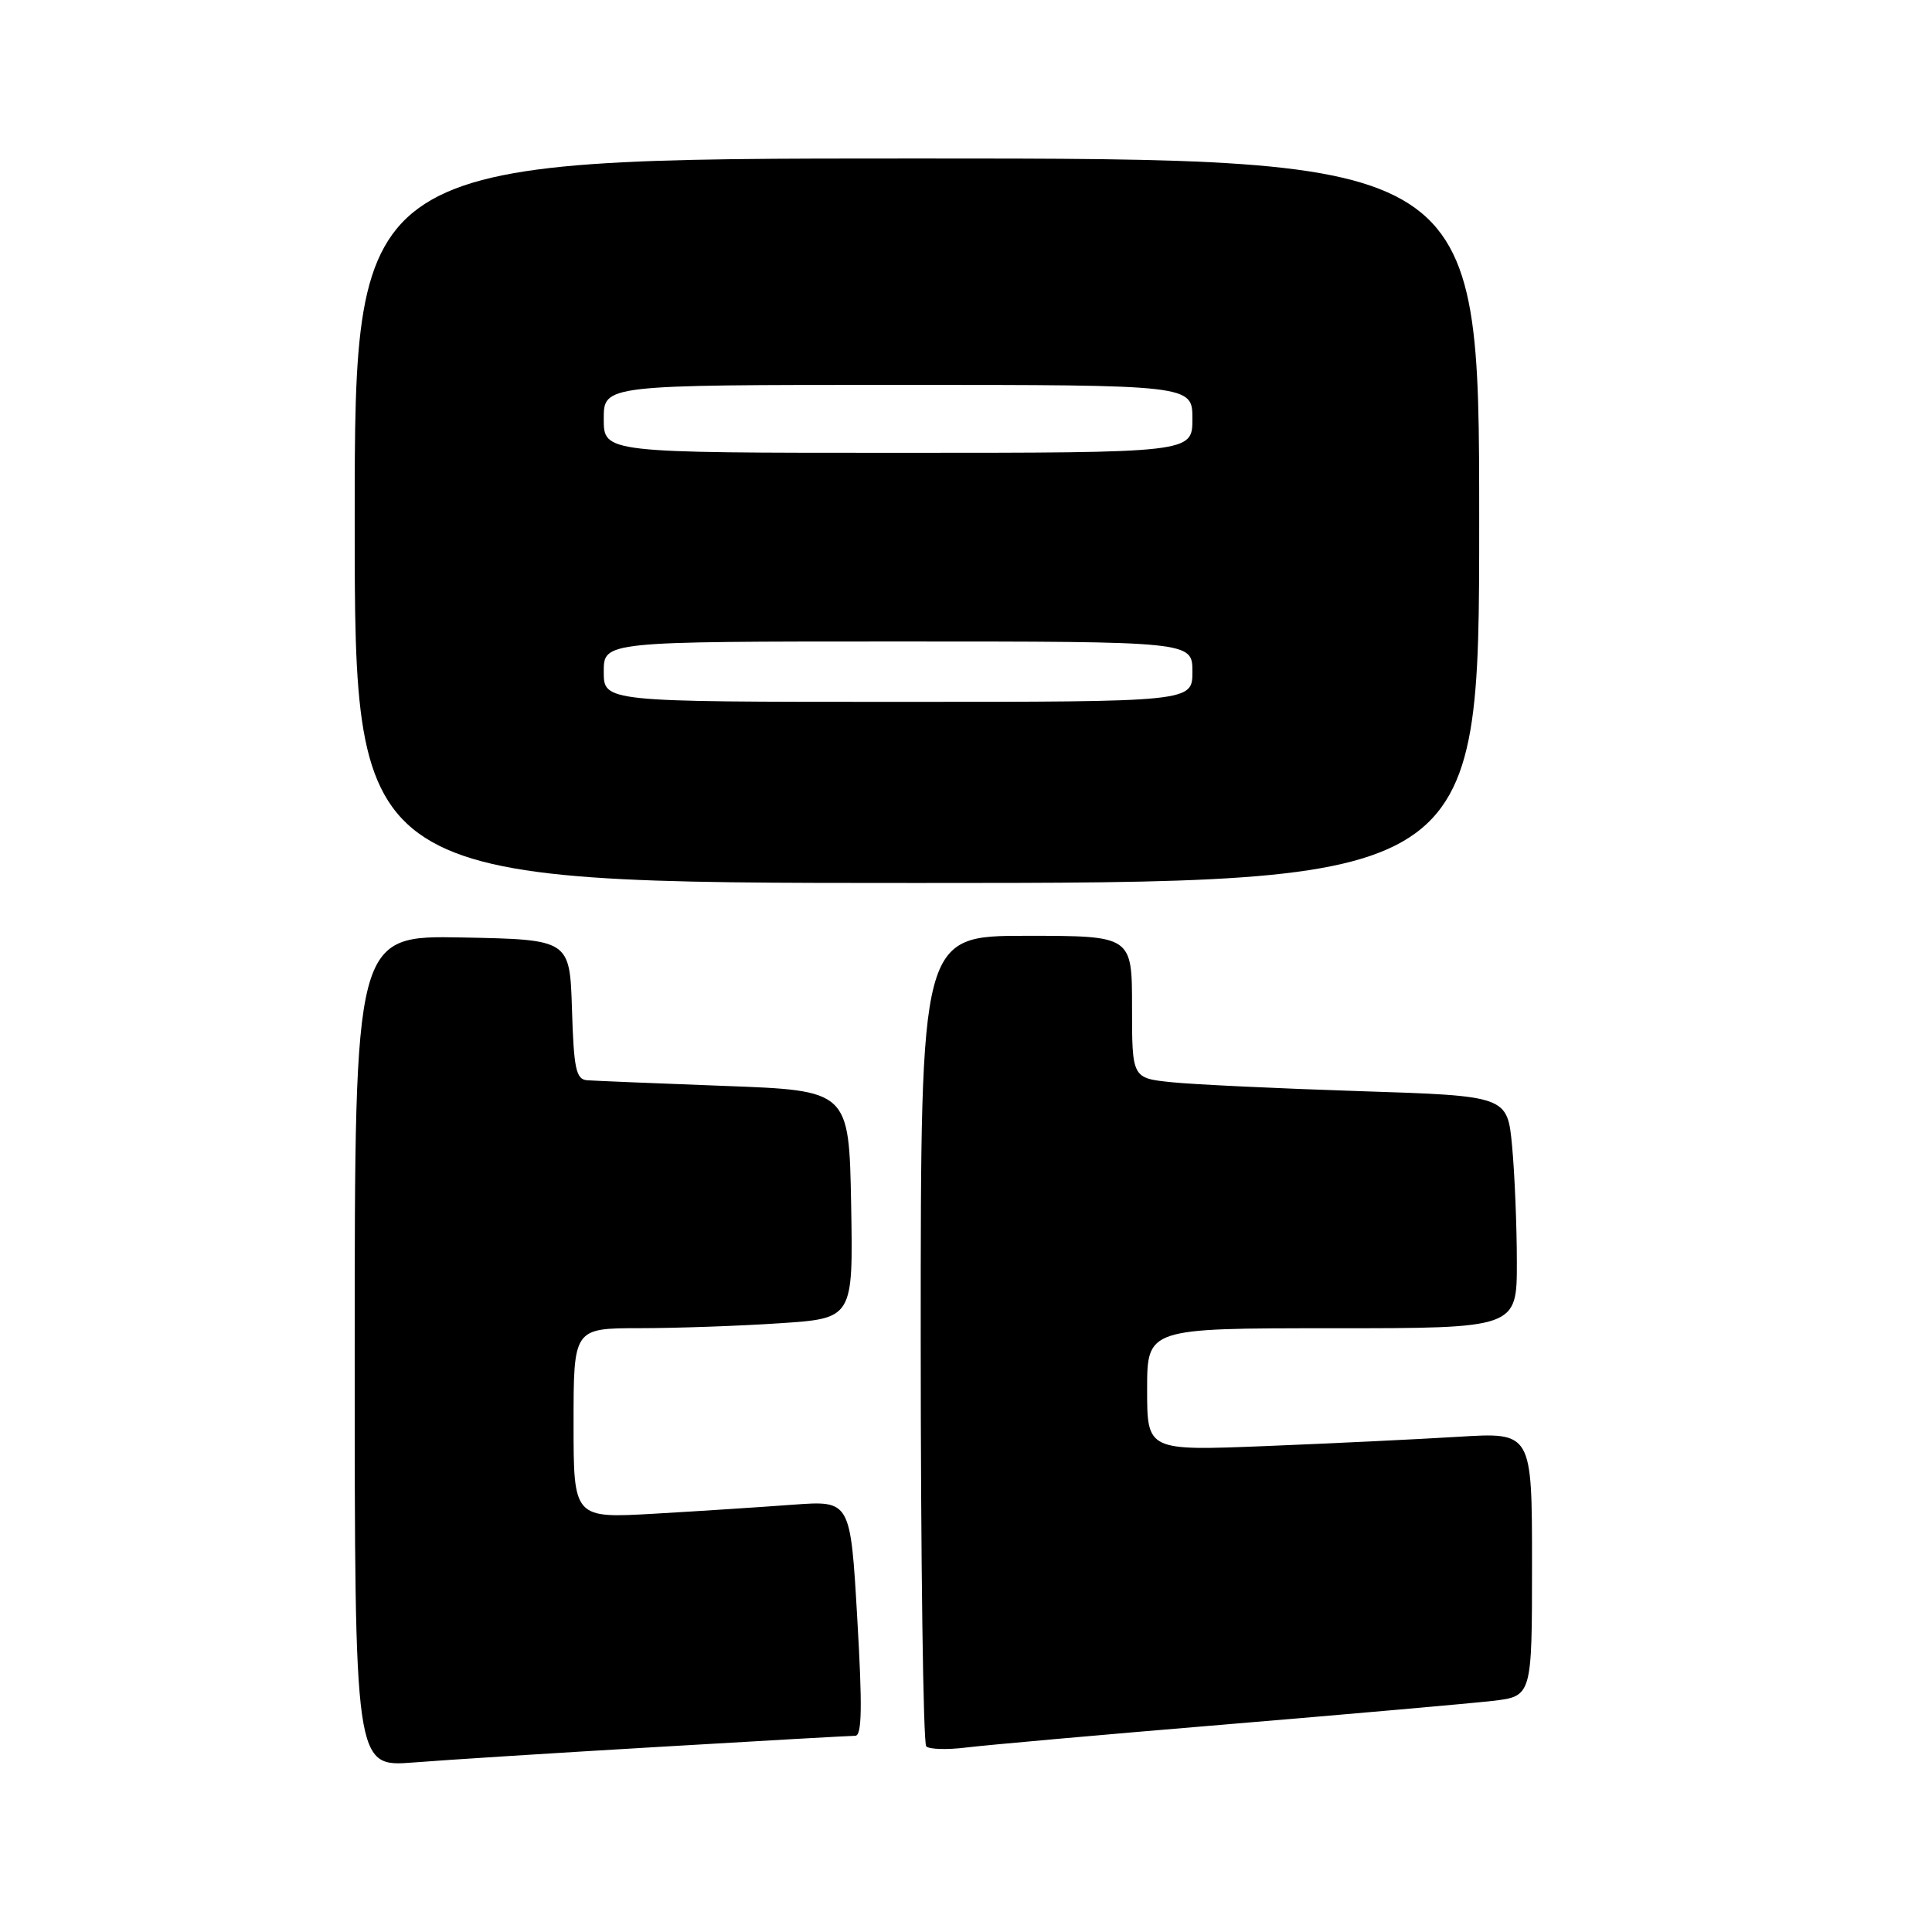 <?xml version="1.0" encoding="UTF-8" standalone="no"?>
<!DOCTYPE svg PUBLIC "-//W3C//DTD SVG 1.1//EN" "http://www.w3.org/Graphics/SVG/1.1/DTD/svg11.dtd" >
<svg xmlns="http://www.w3.org/2000/svg" xmlns:xlink="http://www.w3.org/1999/xlink" version="1.1" viewBox="0 0 256 256">
 <g >
 <path fill="currentColor"
d=" M 87.33 231.47 C 100.98 230.66 112.68 230.00 113.33 230.00 C 114.21 230.00 114.28 226.18 113.59 214.41 C 112.69 198.82 112.69 198.82 105.09 199.38 C 100.92 199.69 92.66 200.23 86.75 200.57 C 76.00 201.19 76.00 201.19 76.00 188.60 C 76.00 176.00 76.00 176.00 84.75 175.99 C 89.56 175.99 97.90 175.70 103.28 175.34 C 113.05 174.70 113.05 174.70 112.78 159.60 C 112.50 144.50 112.50 144.50 96.00 143.89 C 86.92 143.55 78.73 143.21 77.79 143.14 C 76.33 143.02 76.03 141.64 75.79 133.75 C 75.50 124.50 75.50 124.50 61.25 124.22 C 47.00 123.95 47.00 123.95 47.00 179.04 C 47.00 234.14 47.00 234.14 54.75 233.54 C 59.01 233.20 73.67 232.27 87.33 231.47 Z  M 162.50 228.49 C 179.00 227.11 194.86 225.71 197.75 225.38 C 203.00 224.77 203.00 224.77 203.00 207.28 C 203.00 189.78 203.00 189.78 193.25 190.38 C 187.89 190.71 176.41 191.26 167.75 191.61 C 152.00 192.24 152.00 192.24 152.00 184.12 C 152.00 176.00 152.00 176.00 176.50 176.00 C 201.00 176.00 201.00 176.00 200.99 167.25 C 200.99 162.44 200.70 155.51 200.36 151.85 C 199.73 145.21 199.73 145.21 180.12 144.58 C 169.33 144.23 158.14 143.70 155.25 143.40 C 150.00 142.86 150.00 142.86 150.00 133.43 C 150.00 124.00 150.00 124.00 136.00 124.00 C 122.00 124.00 122.00 124.00 122.00 177.33 C 122.00 206.67 122.33 230.99 122.73 231.40 C 123.13 231.80 125.49 231.87 127.98 231.56 C 130.47 231.25 146.00 229.86 162.50 228.49 Z  M 196.00 69.00 C 196.00 21.00 196.00 21.00 121.50 21.00 C 47.00 21.00 47.00 21.00 47.00 69.00 C 47.00 117.00 47.00 117.00 121.50 117.00 C 196.00 117.00 196.00 117.00 196.00 69.00 Z  M 80.00 89.00 C 80.00 85.00 80.00 85.00 119.00 85.00 C 158.00 85.00 158.00 85.00 158.00 89.00 C 158.00 93.00 158.00 93.00 119.00 93.00 C 80.00 93.00 80.00 93.00 80.00 89.00 Z  M 80.00 55.50 C 80.00 51.00 80.00 51.00 119.00 51.00 C 158.00 51.00 158.00 51.00 158.00 55.50 C 158.00 60.00 158.00 60.00 119.00 60.00 C 80.00 60.00 80.00 60.00 80.00 55.50 Z "/>
</g>
</svg>